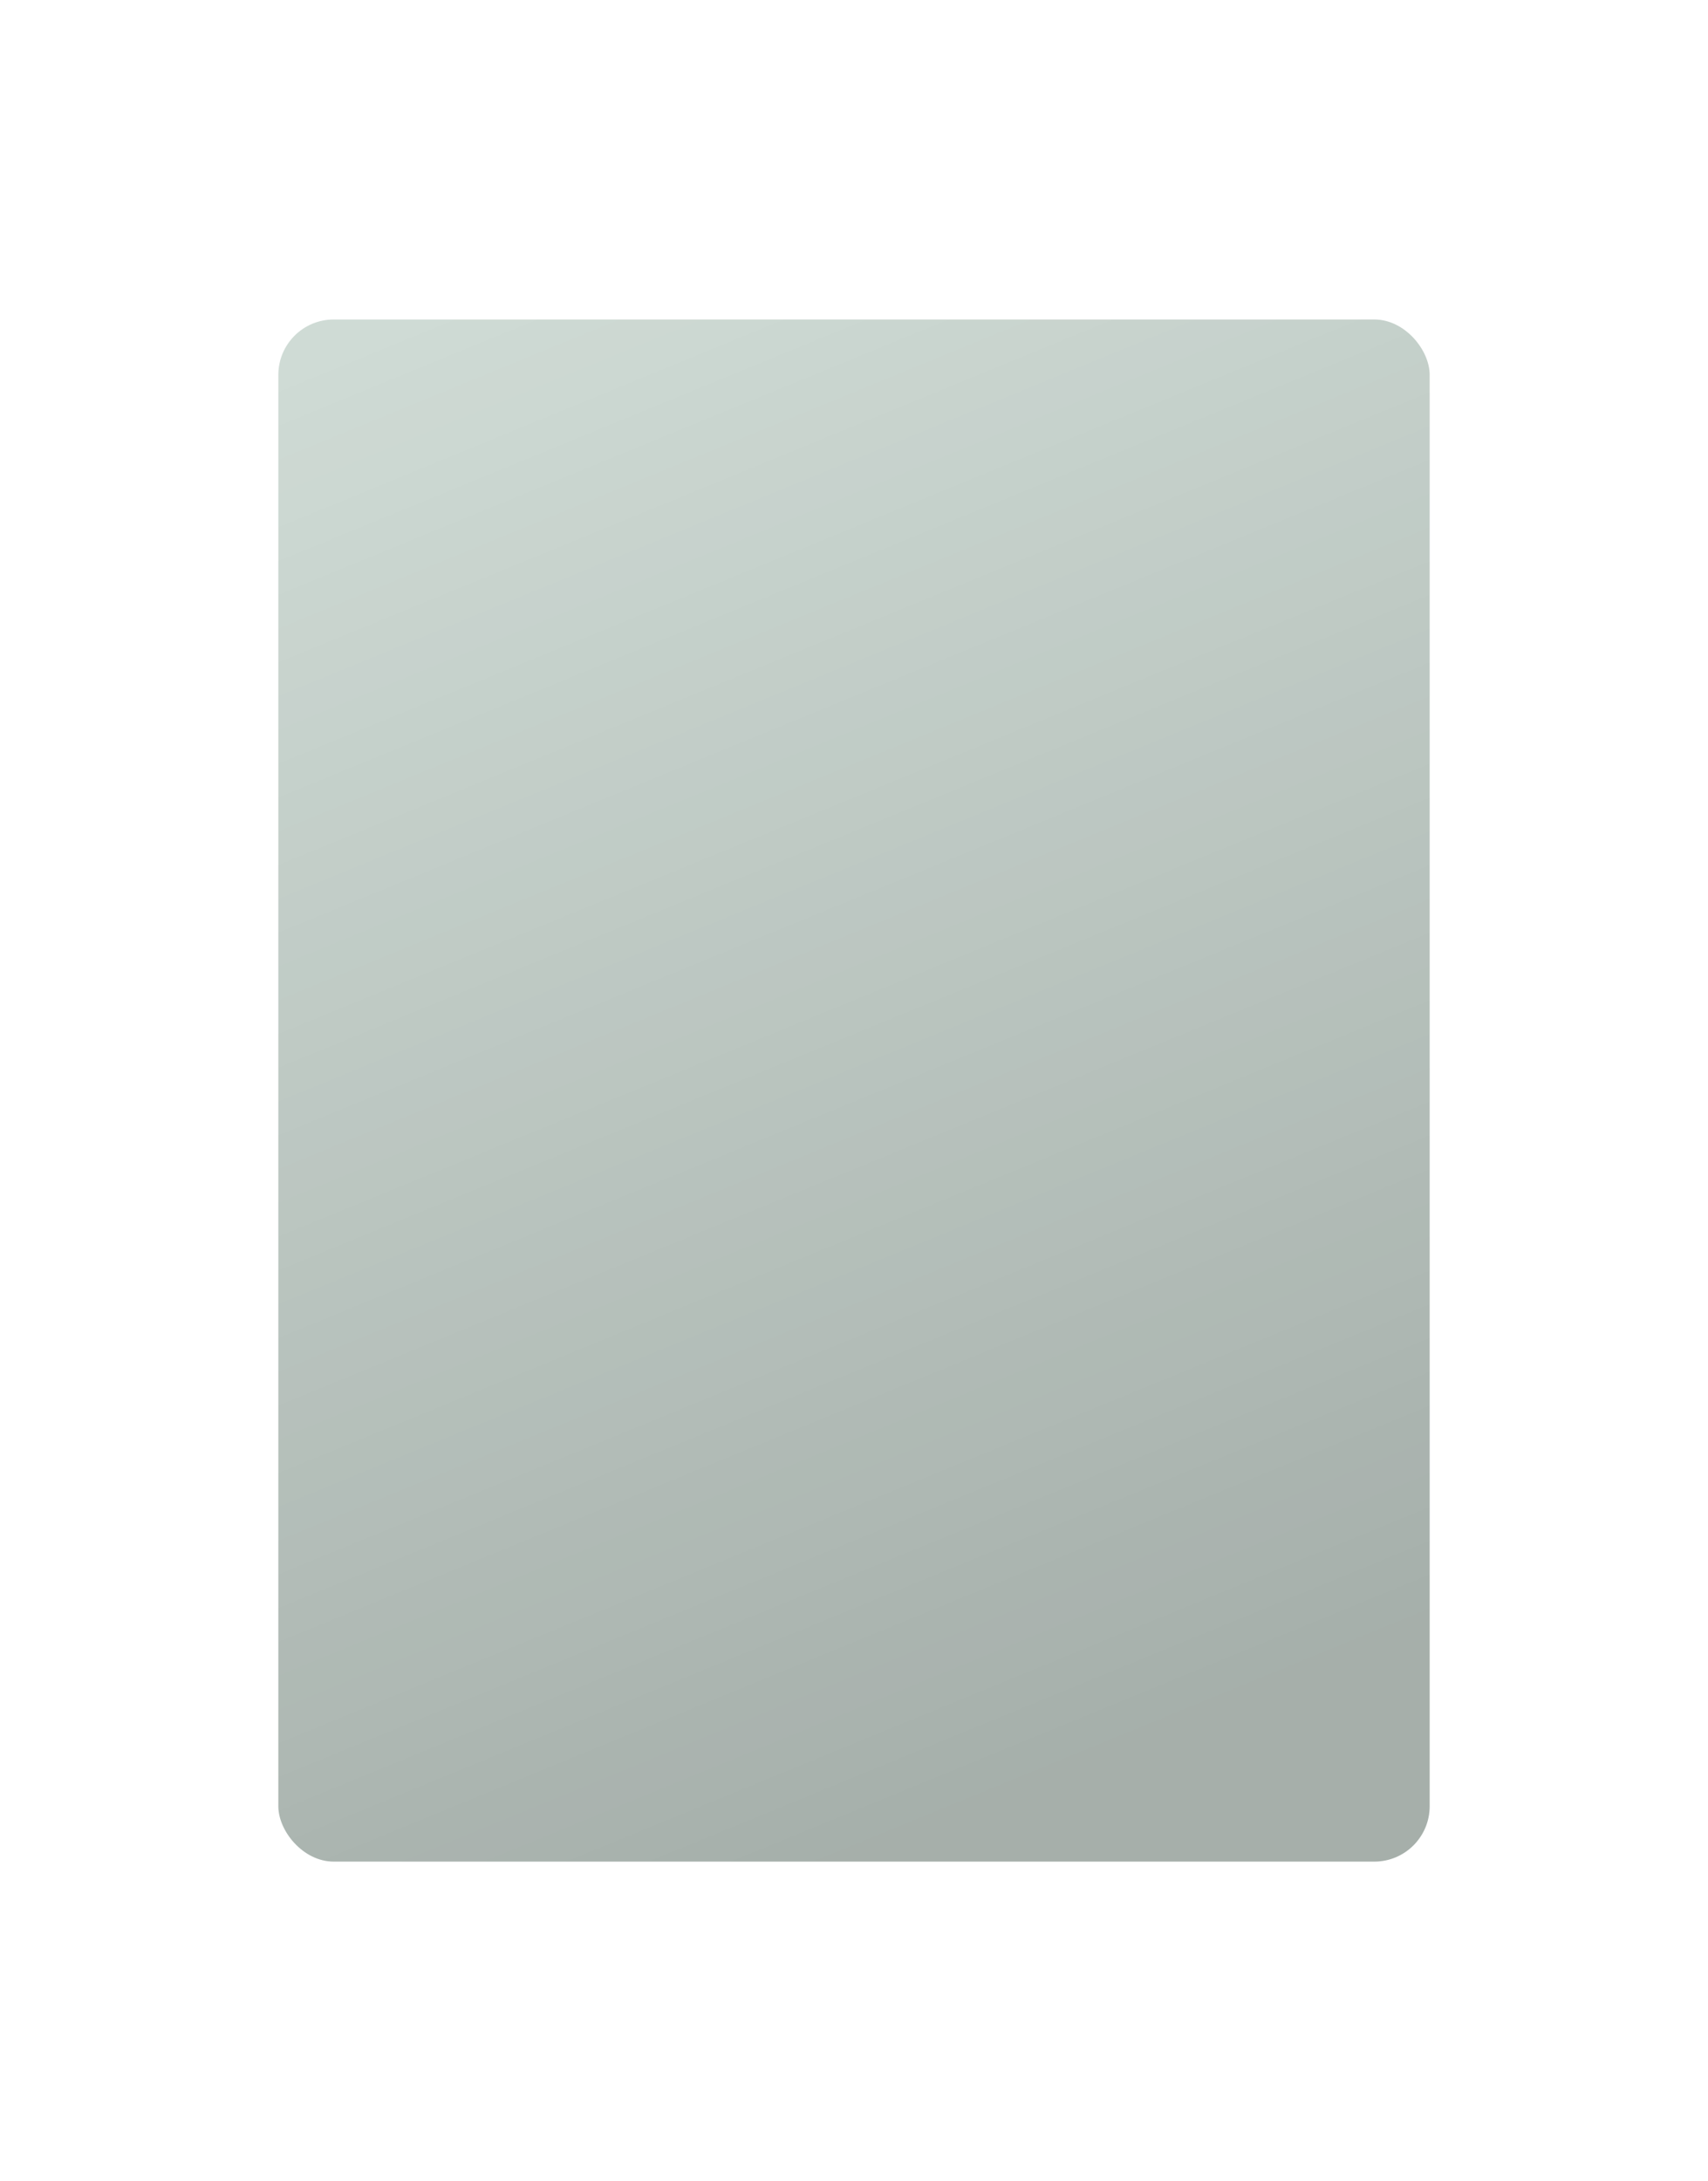 <svg width="1080" height="1379" viewBox="0 0 1080 1379" fill="none" xmlns="http://www.w3.org/2000/svg">
<g filter="url(#filter0_d_5_15)">
<rect x="176" y="198" width="728" height="975" rx="35" fill="#CFDBD5"/>
<rect x="176" y="198" width="728" height="975" rx="35" fill="url(#paint0_linear_5_15)" fill-opacity="0.2"/>
</g>
<defs>
<filter id="filter0_d_5_15" x="-25.6" y="0.4" width="1131.2" height="1378.2" filterUnits="userSpaceOnUse" color-interpolation-filters="sRGB">
<feFlood flood-opacity="0" result="BackgroundImageFix"/>
<feColorMatrix in="SourceAlpha" type="matrix" values="0 0 0 0 0 0 0 0 0 0 0 0 0 0 0 0 0 0 127 0" result="hardAlpha"/>
<feMorphology radius="31" operator="dilate" in="SourceAlpha" result="effect1_dropShadow_5_15"/>
<feOffset dy="4"/>
<feGaussianBlur stdDeviation="85.3"/>
<feComposite in2="hardAlpha" operator="out"/>
<feColorMatrix type="matrix" values="0 0 0 0 0 0 0 0 0 0 0 0 0 0 0 0 0 0 0.25 0"/>
<feBlend mode="normal" in2="BackgroundImageFix" result="effect1_dropShadow_5_15"/>
<feBlend mode="normal" in="SourceGraphic" in2="effect1_dropShadow_5_15" result="shape"/>
</filter>
<linearGradient id="paint0_linear_5_15" x1="217.08" y1="216.353" x2="599.819" y2="1148.44" gradientUnits="userSpaceOnUse">
<stop stop-opacity="0"/>
<stop offset="1"/>
</linearGradient>
</defs>
</svg>
